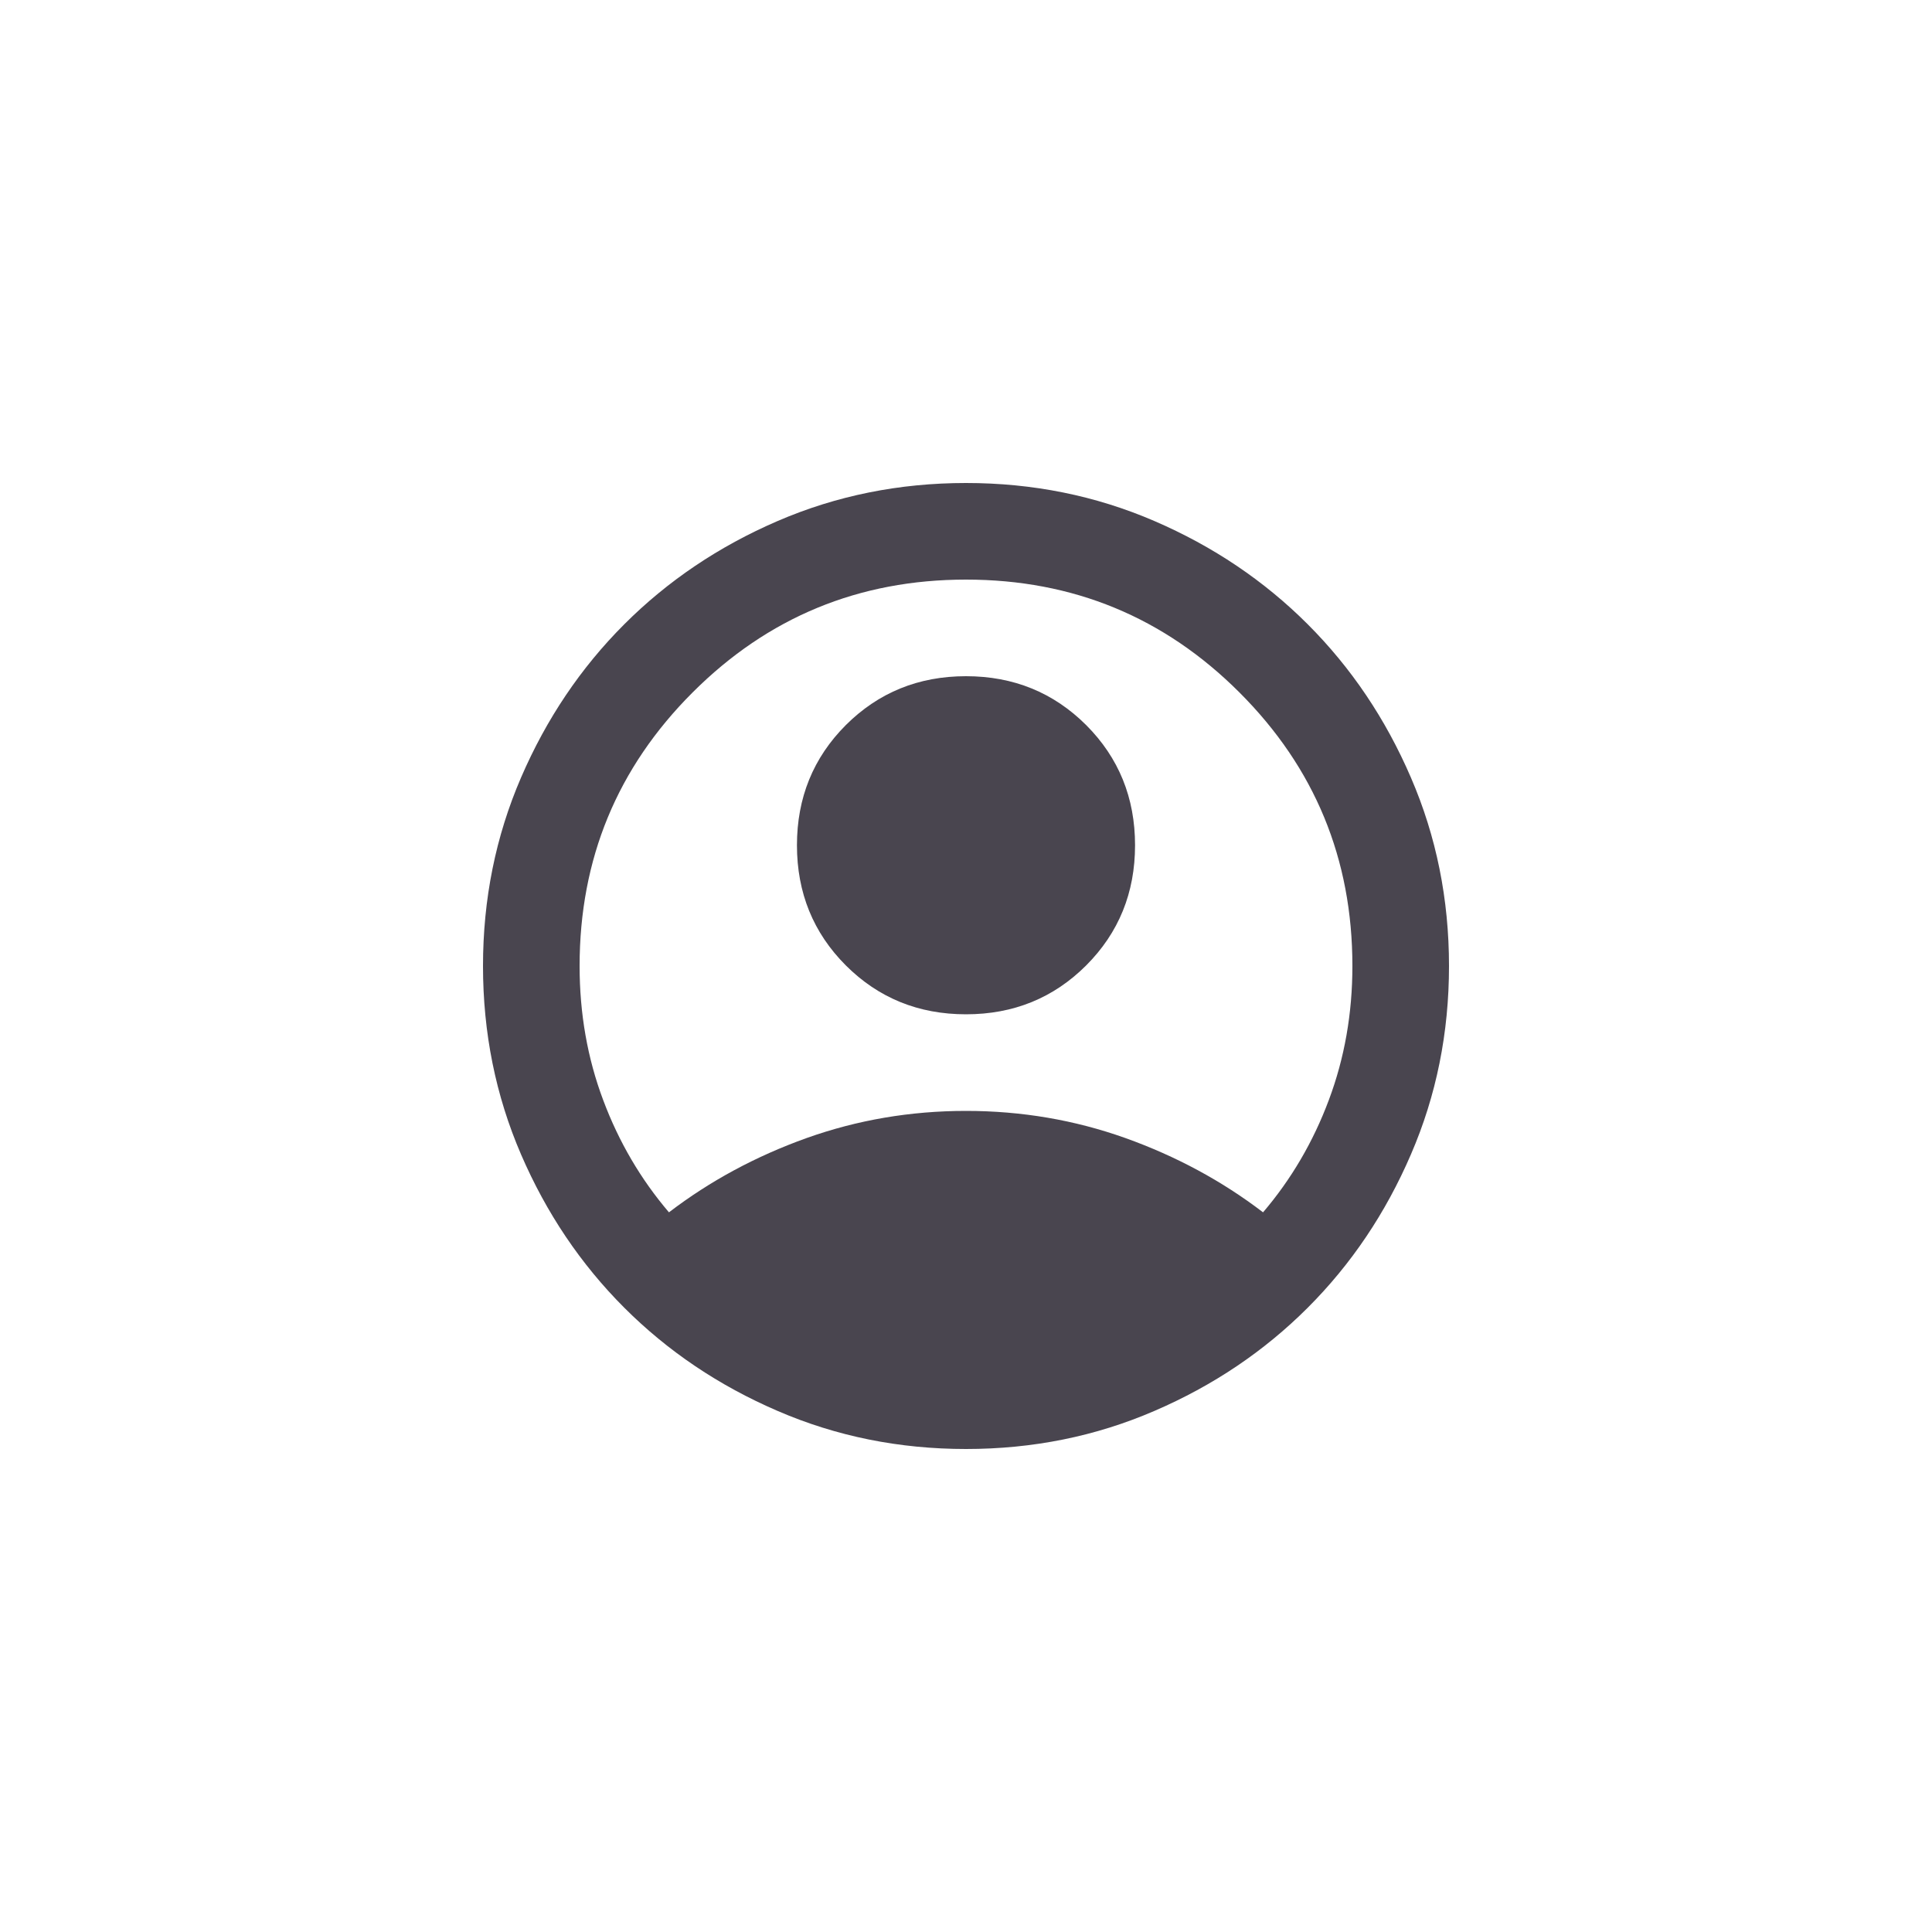 <svg width="40" height="40" viewBox="0 0 40 40" fill="none" xmlns="http://www.w3.org/2000/svg">
<path d="M13.85 25.1C14.7 24.45 15.65 23.938 16.7 23.562C17.75 23.188 18.85 23 20 23C21.15 23 22.25 23.188 23.3 23.562C24.35 23.938 25.3 24.45 26.15 25.1C26.733 24.417 27.188 23.642 27.512 22.775C27.837 21.908 28 20.983 28 20C28 17.783 27.221 15.896 25.663 14.338C24.104 12.779 22.217 12 20 12C17.783 12 15.896 12.779 14.338 14.338C12.779 15.896 12 17.783 12 20C12 20.983 12.162 21.908 12.488 22.775C12.812 23.642 13.267 24.417 13.85 25.1ZM20 21C19.017 21 18.188 20.663 17.512 19.988C16.837 19.312 16.5 18.483 16.5 17.5C16.5 16.517 16.837 15.688 17.512 15.012C18.188 14.338 19.017 14 20 14C20.983 14 21.812 14.338 22.488 15.012C23.163 15.688 23.5 16.517 23.5 17.5C23.5 18.483 23.163 19.312 22.488 19.988C21.812 20.663 20.983 21 20 21ZM20 30C18.617 30 17.317 29.738 16.1 29.212C14.883 28.688 13.825 27.975 12.925 27.075C12.025 26.175 11.312 25.117 10.787 23.9C10.262 22.683 10 21.383 10 20C10 18.617 10.262 17.317 10.787 16.1C11.312 14.883 12.025 13.825 12.925 12.925C13.825 12.025 14.883 11.312 16.1 10.787C17.317 10.262 18.617 10 20 10C21.383 10 22.683 10.262 23.9 10.787C25.117 11.312 26.175 12.025 27.075 12.925C27.975 13.825 28.688 14.883 29.212 16.1C29.738 17.317 30 18.617 30 20C30 21.383 29.738 22.683 29.212 23.9C28.688 25.117 27.975 26.175 27.075 27.075C26.175 27.975 25.117 28.688 23.9 29.212C22.683 29.738 21.383 30 20 30Z" fill="#49454F"/>
</svg>
